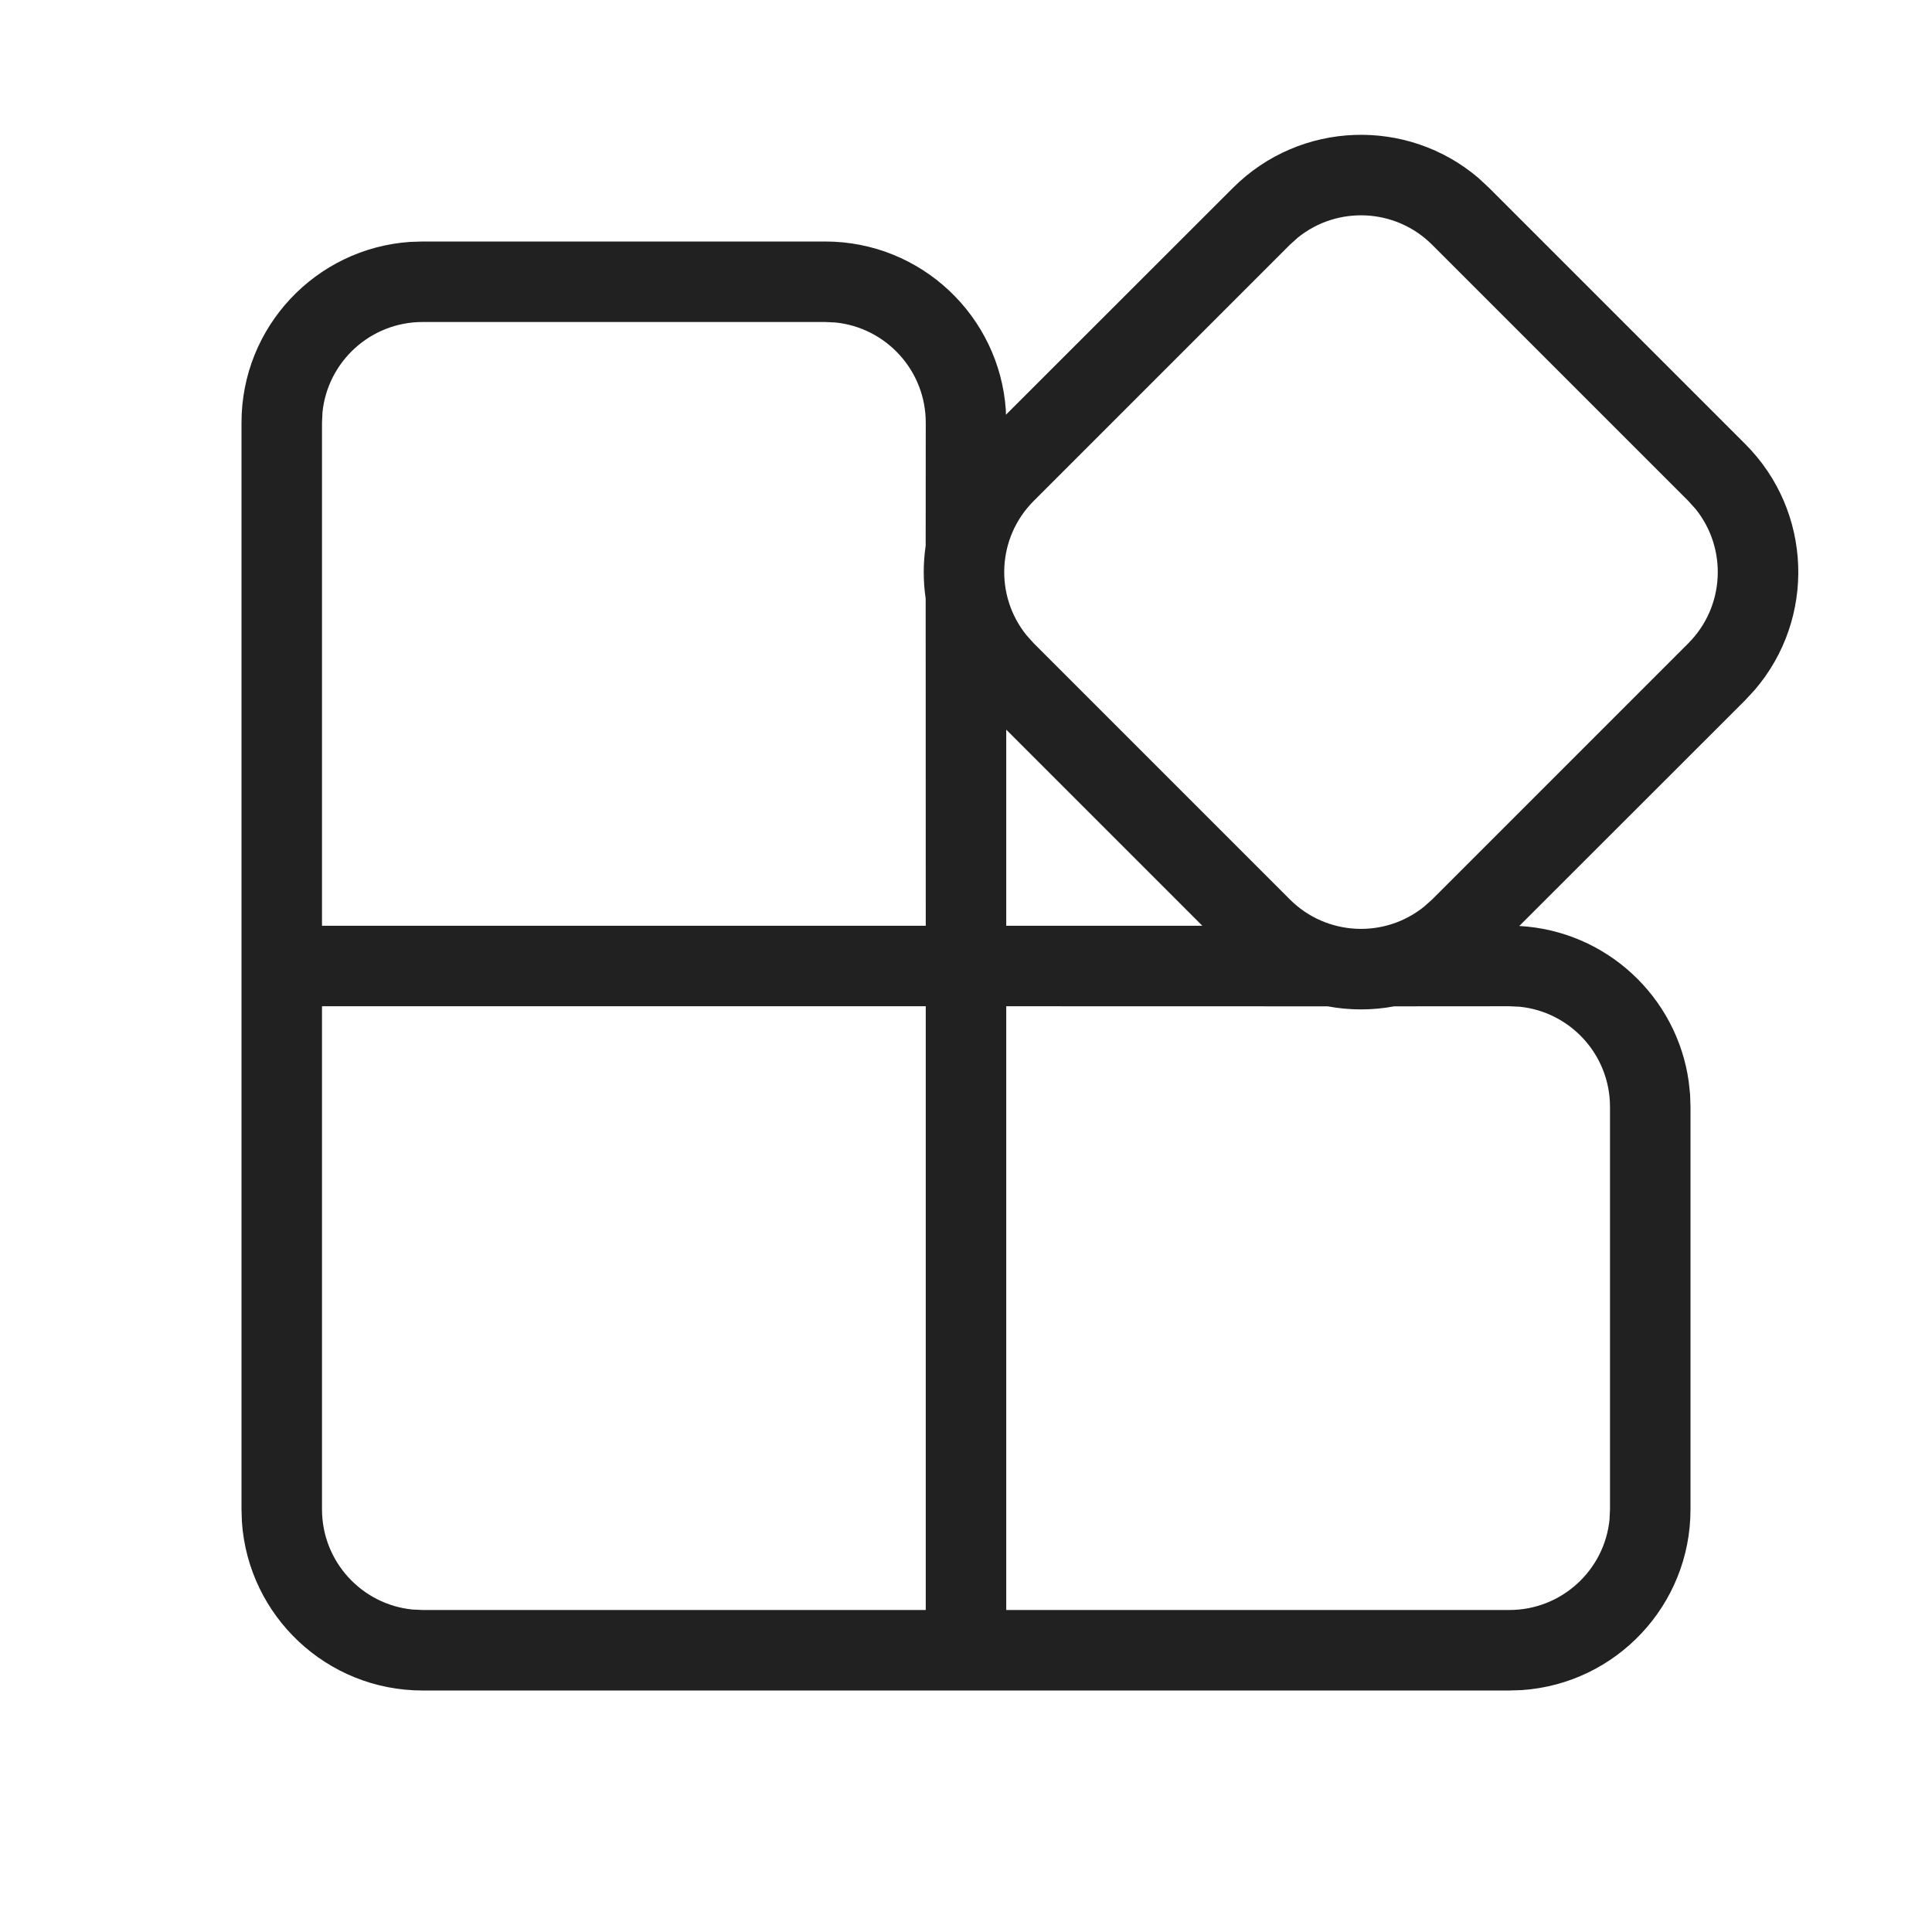 <?xml version="1.0" encoding="UTF-8"?>
<svg width="24px" height="24px" viewBox="0 0 24 24" version="1.1" xmlns="http://www.w3.org/2000/svg" xmlns:xlink="http://www.w3.org/1999/xlink">
    <!-- Generator: Sketch 61.2 (89653) - https://sketch.com -->
    <title>ic_fluent_apps_24_light</title>
    <desc>Created with Sketch.</desc>
    <g id="🔍-Product-Icons" stroke="none" stroke-width="1" fill="none" fill-rule="evenodd">
        <g id="ic_fluent_apps_24_light" fill="#212121" fill-rule="nonzero">
            <path d="M15.316,2.334 C16.153,1.497 17.485,1.457 18.369,2.214 L18.498,2.334 L21.68,5.516 C22.517,6.353 22.557,7.685 21.799,8.569 L21.68,8.698 L18.873,11.503 C19.953,11.562 20.831,12.382 20.978,13.436 L20.995,13.596 L21,13.75 L21,18.75 C21,19.941 20.075,20.916 18.904,20.995 L18.75,21 L5.25,21 C4.059,21 3.084,20.075 3.005,18.904 L3,18.75 L3,5.25 C3,4.059 3.925,3.084 5.096,3.005 L5.25,3 L10.25,3 C11.441,3 12.416,3.925 12.495,5.096 L12.496,5.152 L15.316,2.334 Z M4,18.75 C4,19.397 4.492,19.93 5.122,19.994 L5.25,20 L11.5,20 L11.5,12.5 L4,12.5 L4,18.75 Z M12.5,20 L18.75,20 C19.397,20 19.93,19.508 19.994,18.878 L20,18.75 L20,13.75 C20,13.103 19.508,12.57 18.878,12.506 L18.75,12.5 L17.32,12.501 C17.047,12.552 16.766,12.552 16.493,12.501 L12.5,12.5 L12.5,20 Z M10.25,4 L5.25,4 C4.603,4 4.07,4.492 4.006,5.122 L4,5.25 L4,11.5 L11.5,11.5 L11.499,7.435 C11.467,7.218 11.467,6.997 11.499,6.779 L11.5,5.25 C11.5,4.603 11.008,4.07 10.378,4.006 L10.25,4 Z M17.791,3.041 C17.335,2.585 16.615,2.555 16.124,2.95 L16.023,3.041 L12.841,6.223 C12.385,6.679 12.355,7.398 12.75,7.889 L12.841,7.991 L16.023,11.173 C16.479,11.628 17.198,11.659 17.689,11.264 L17.791,11.173 L20.973,7.991 C21.428,7.535 21.459,6.815 21.064,6.324 L20.973,6.223 L17.791,3.041 Z M12.5,9.064 L12.5,11.5 L14.936,11.5 L12.5,9.064 Z" id="🎨-Color"></path>
        </g>
    </g>
</svg>